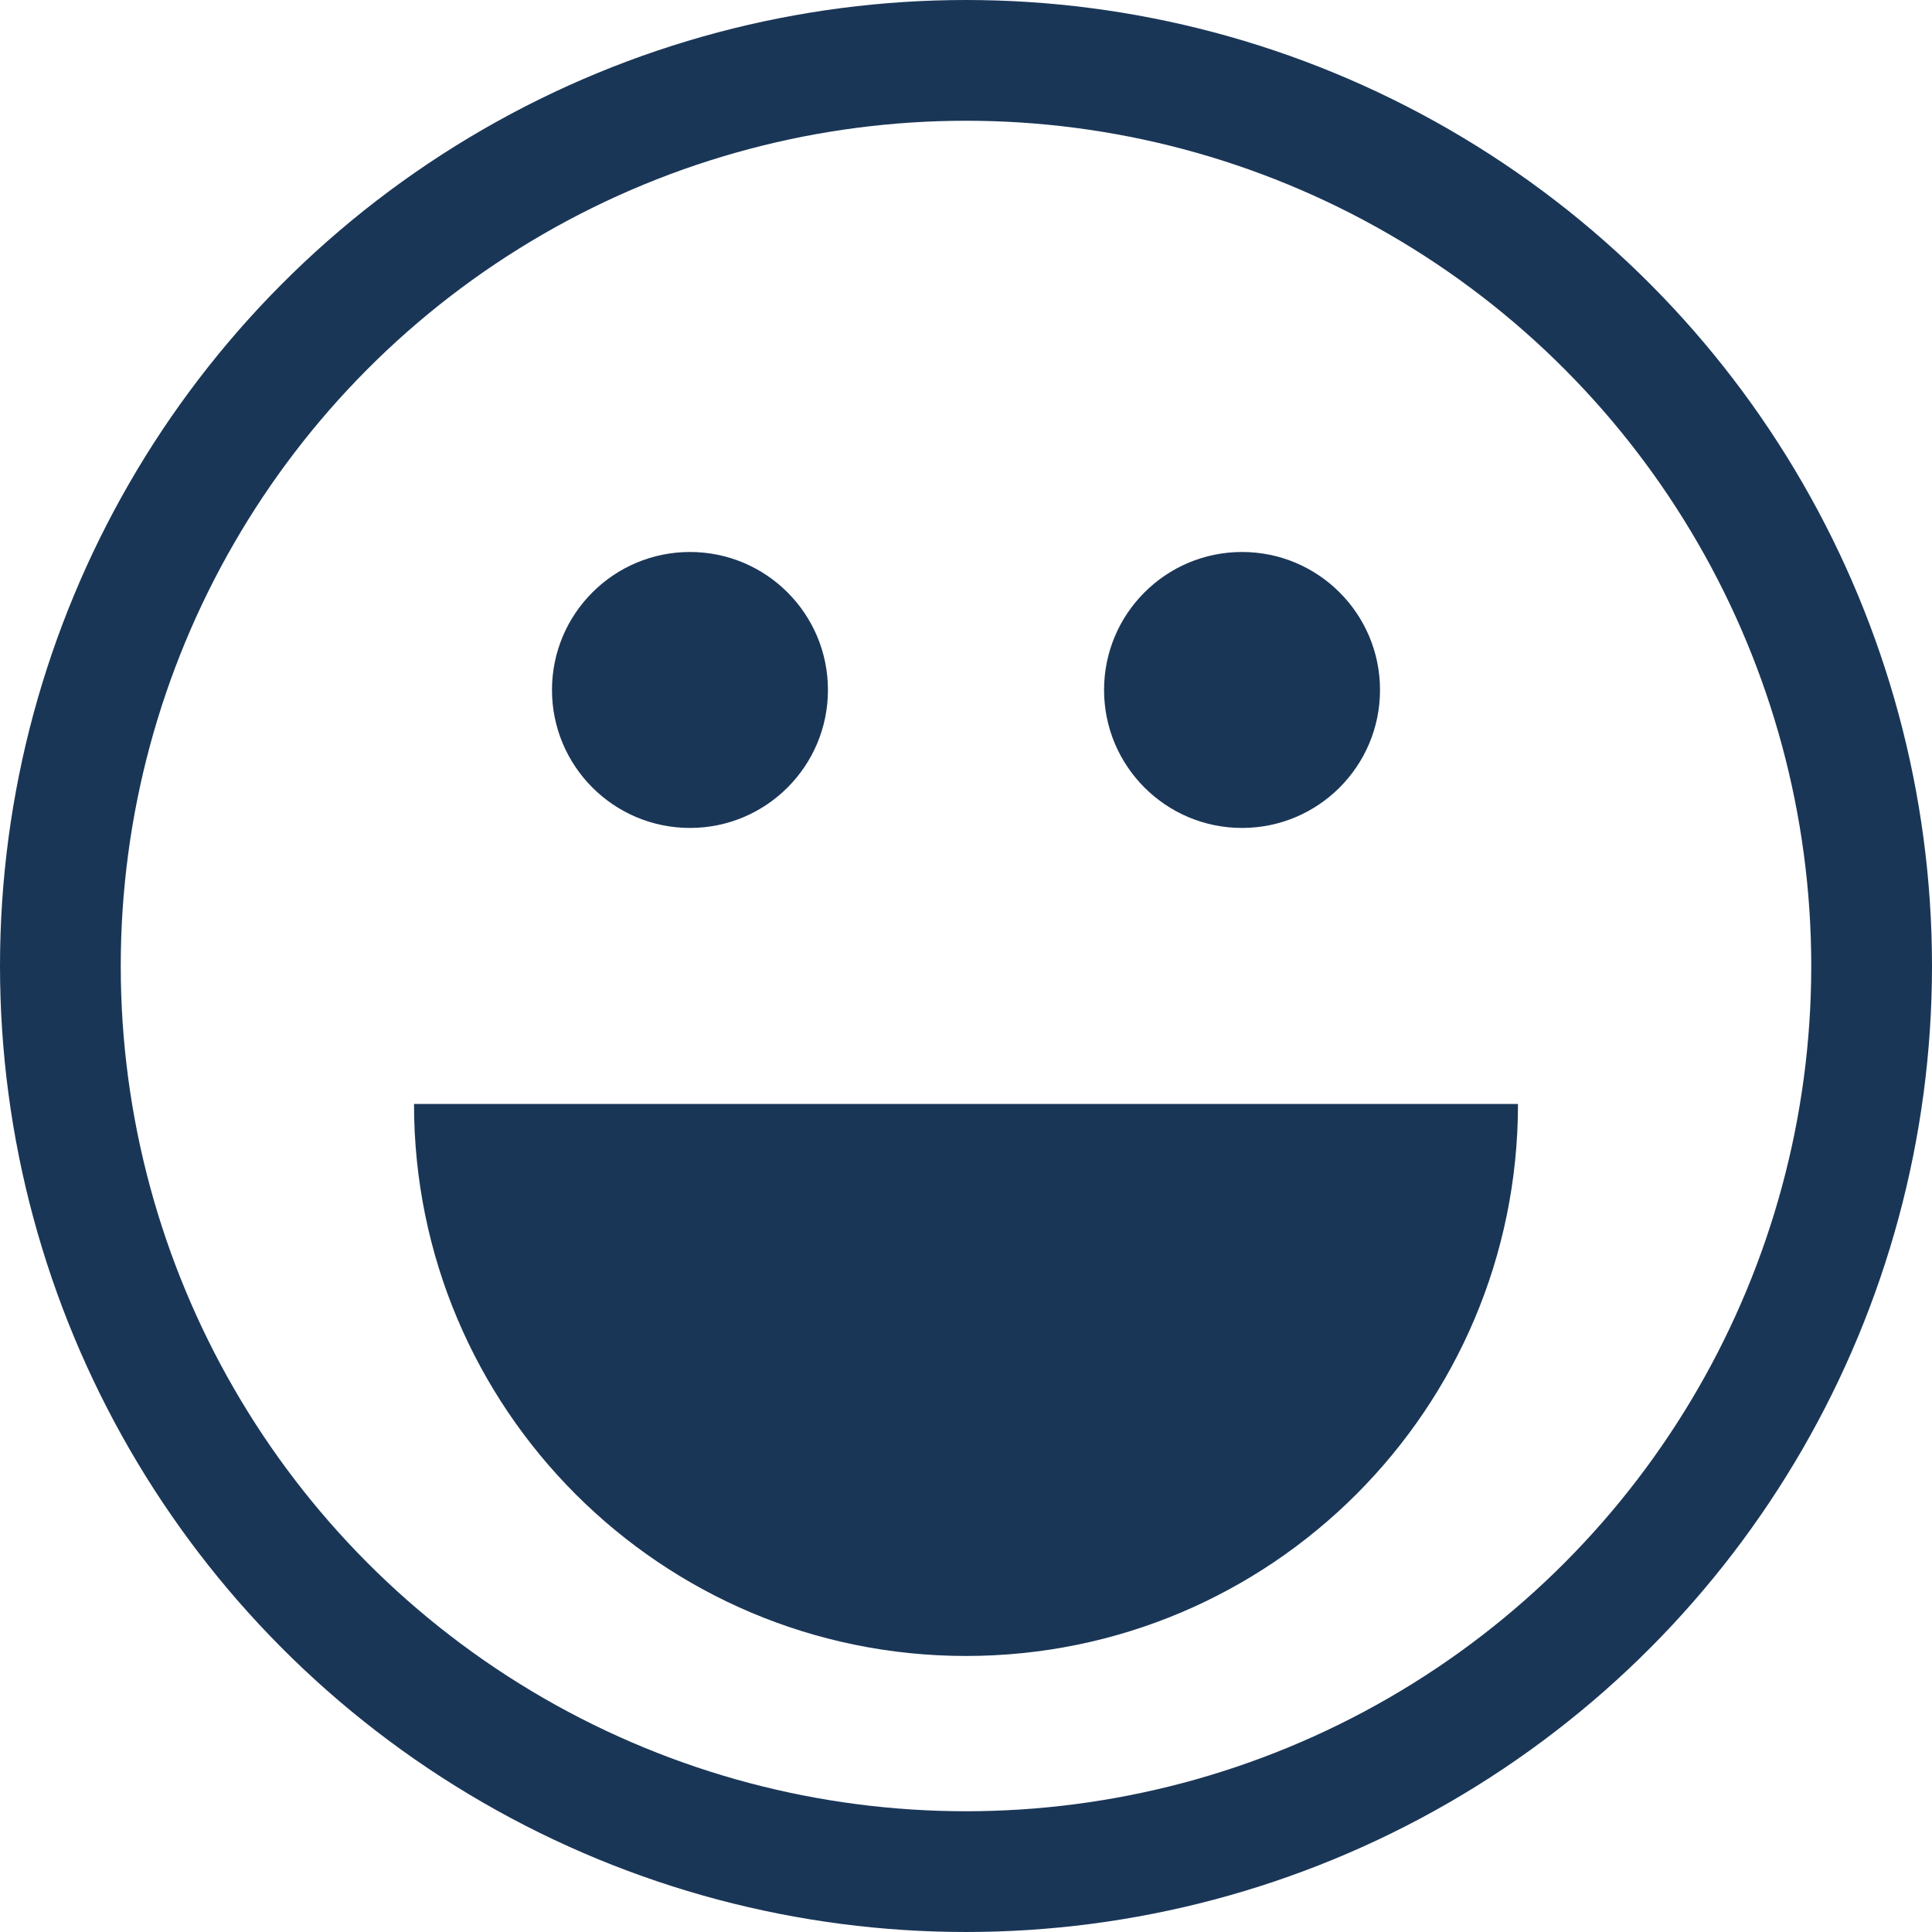 <svg width="24" height="24" viewBox="0 0 24 24" fill="none" xmlns="http://www.w3.org/2000/svg">
<circle cx="12" cy="12" r="11.25" stroke="#1A3657" stroke-width="1.5"/>
<path d="M12 20.571C15.787 20.571 18.857 17.501 18.857 13.714H5.143C5.143 17.501 8.213 20.571 12 20.571Z" fill="#1A3657"/>
<circle cx="8.571" cy="8.571" r="1.714" fill="#1A3657"/>
<circle cx="15.429" cy="8.571" r="1.714" fill="#1A3657"/>
</svg>
